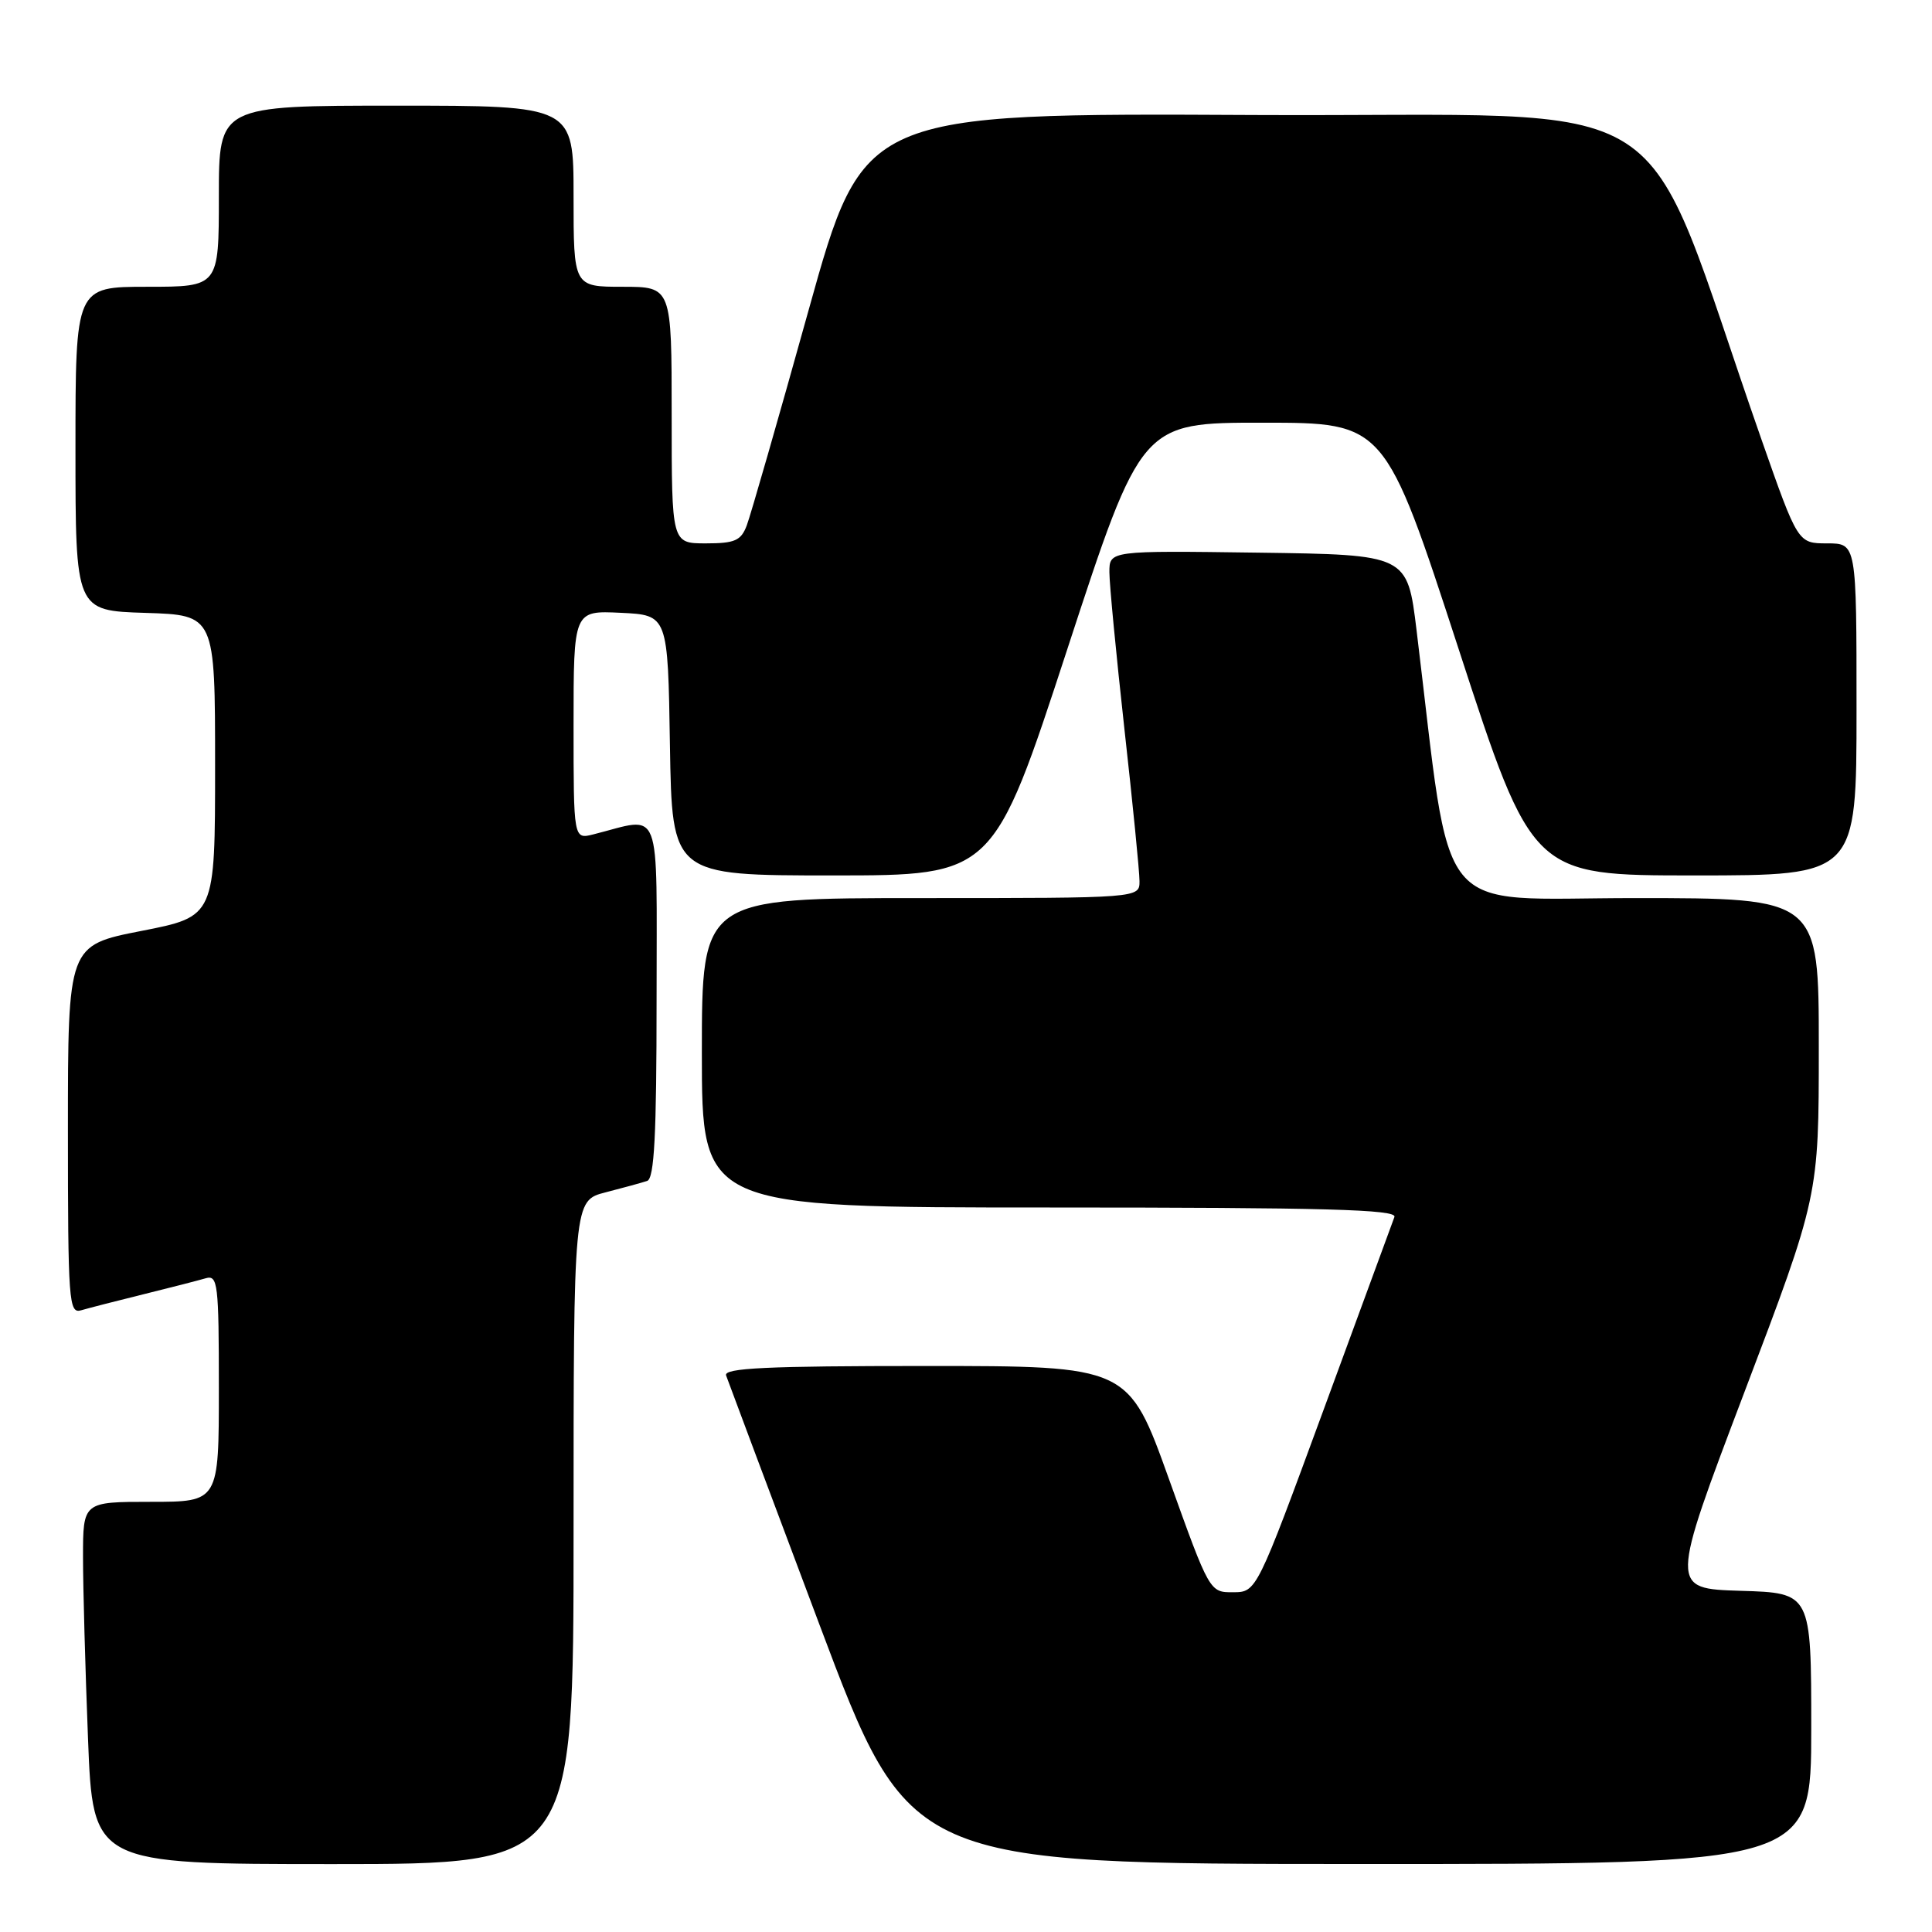 <?xml version="1.0" encoding="UTF-8" standalone="no"?>
<!DOCTYPE svg PUBLIC "-//W3C//DTD SVG 1.1//EN" "http://www.w3.org/Graphics/SVG/1.1/DTD/svg11.dtd" >
<svg xmlns="http://www.w3.org/2000/svg" xmlns:xlink="http://www.w3.org/1999/xlink" version="1.1" viewBox="0 0 256 256">
 <g >
 <path fill="currentColor"
d=" M 76.00 203.04 C 76.00 159.08 76.00 159.08 80.25 157.99 C 82.59 157.39 85.06 156.71 85.75 156.48 C 86.70 156.16 87.00 150.44 87.00 132.41 C 87.00 106.07 87.83 108.25 78.62 110.56 C 76.00 111.22 76.00 111.22 76.00 96.06 C 76.00 80.90 76.00 80.90 82.25 81.20 C 88.50 81.50 88.50 81.50 88.77 98.75 C 89.05 116.00 89.05 116.00 110.34 116.00 C 131.62 116.00 131.62 116.00 141.43 86.00 C 151.24 56.00 151.24 56.00 167.37 56.01 C 183.50 56.01 183.50 56.01 193.28 86.01 C 203.05 116.00 203.05 116.00 224.53 116.00 C 246.00 116.00 246.00 116.00 246.00 94.00 C 246.00 72.00 246.00 72.00 242.11 72.00 C 238.23 72.00 238.23 72.00 233.41 58.25 C 216.70 10.55 224.46 15.53 166.41 15.24 C 114.42 14.98 114.42 14.98 107.14 41.11 C 103.14 55.48 99.45 68.31 98.95 69.62 C 98.19 71.64 97.37 72.00 93.52 72.00 C 89.00 72.00 89.00 72.00 89.00 55.00 C 89.00 38.00 89.00 38.00 82.50 38.00 C 76.00 38.00 76.00 38.00 76.00 26.00 C 76.00 14.00 76.00 14.00 52.50 14.00 C 29.00 14.00 29.00 14.00 29.00 26.00 C 29.00 38.00 29.00 38.00 19.50 38.00 C 10.00 38.00 10.00 38.00 10.00 59.46 C 10.00 80.92 10.00 80.92 19.25 81.21 C 28.50 81.50 28.50 81.50 28.50 101.47 C 28.50 121.44 28.50 121.44 18.75 123.35 C 9.00 125.26 9.00 125.26 9.00 149.70 C 9.00 172.50 9.12 174.10 10.75 173.62 C 11.71 173.34 15.42 172.38 19.00 171.50 C 22.58 170.62 26.29 169.66 27.25 169.38 C 28.86 168.91 29.00 170.05 29.00 183.93 C 29.00 199.00 29.00 199.00 20.00 199.00 C 11.00 199.00 11.00 199.00 11.00 206.34 C 11.00 210.38 11.30 221.18 11.66 230.34 C 12.31 247.00 12.31 247.00 44.16 247.00 C 76.00 247.00 76.00 247.00 76.00 203.04 Z  M 240.00 229.04 C 240.00 211.07 240.00 211.07 230.63 210.79 C 221.27 210.50 221.27 210.50 231.13 184.50 C 241.00 158.50 241.00 158.50 241.00 138.75 C 241.00 119.00 241.00 119.00 216.63 119.00 C 189.56 119.00 192.48 122.59 187.70 83.50 C 186.48 73.50 186.48 73.50 166.74 73.23 C 147.00 72.96 147.00 72.96 147.00 75.82 C 147.00 77.40 147.90 86.74 148.99 96.59 C 150.09 106.44 150.99 115.51 150.99 116.75 C 151.00 119.00 151.00 119.00 122.00 119.00 C 93.00 119.00 93.00 119.00 93.00 139.50 C 93.00 160.00 93.00 160.00 139.11 160.00 C 175.57 160.00 185.12 160.26 184.77 161.25 C 184.52 161.94 180.31 173.41 175.41 186.73 C 166.50 210.97 166.50 210.97 163.39 210.98 C 160.29 211.00 160.27 210.98 154.90 196.00 C 149.52 181.00 149.52 181.00 122.65 181.00 C 101.60 181.00 95.88 181.27 96.21 182.25 C 96.45 182.94 102.01 197.78 108.57 215.24 C 120.50 246.98 120.50 246.98 180.25 246.99 C 240.00 247.00 240.00 247.00 240.00 229.04 Z "/>
</g>
</svg>